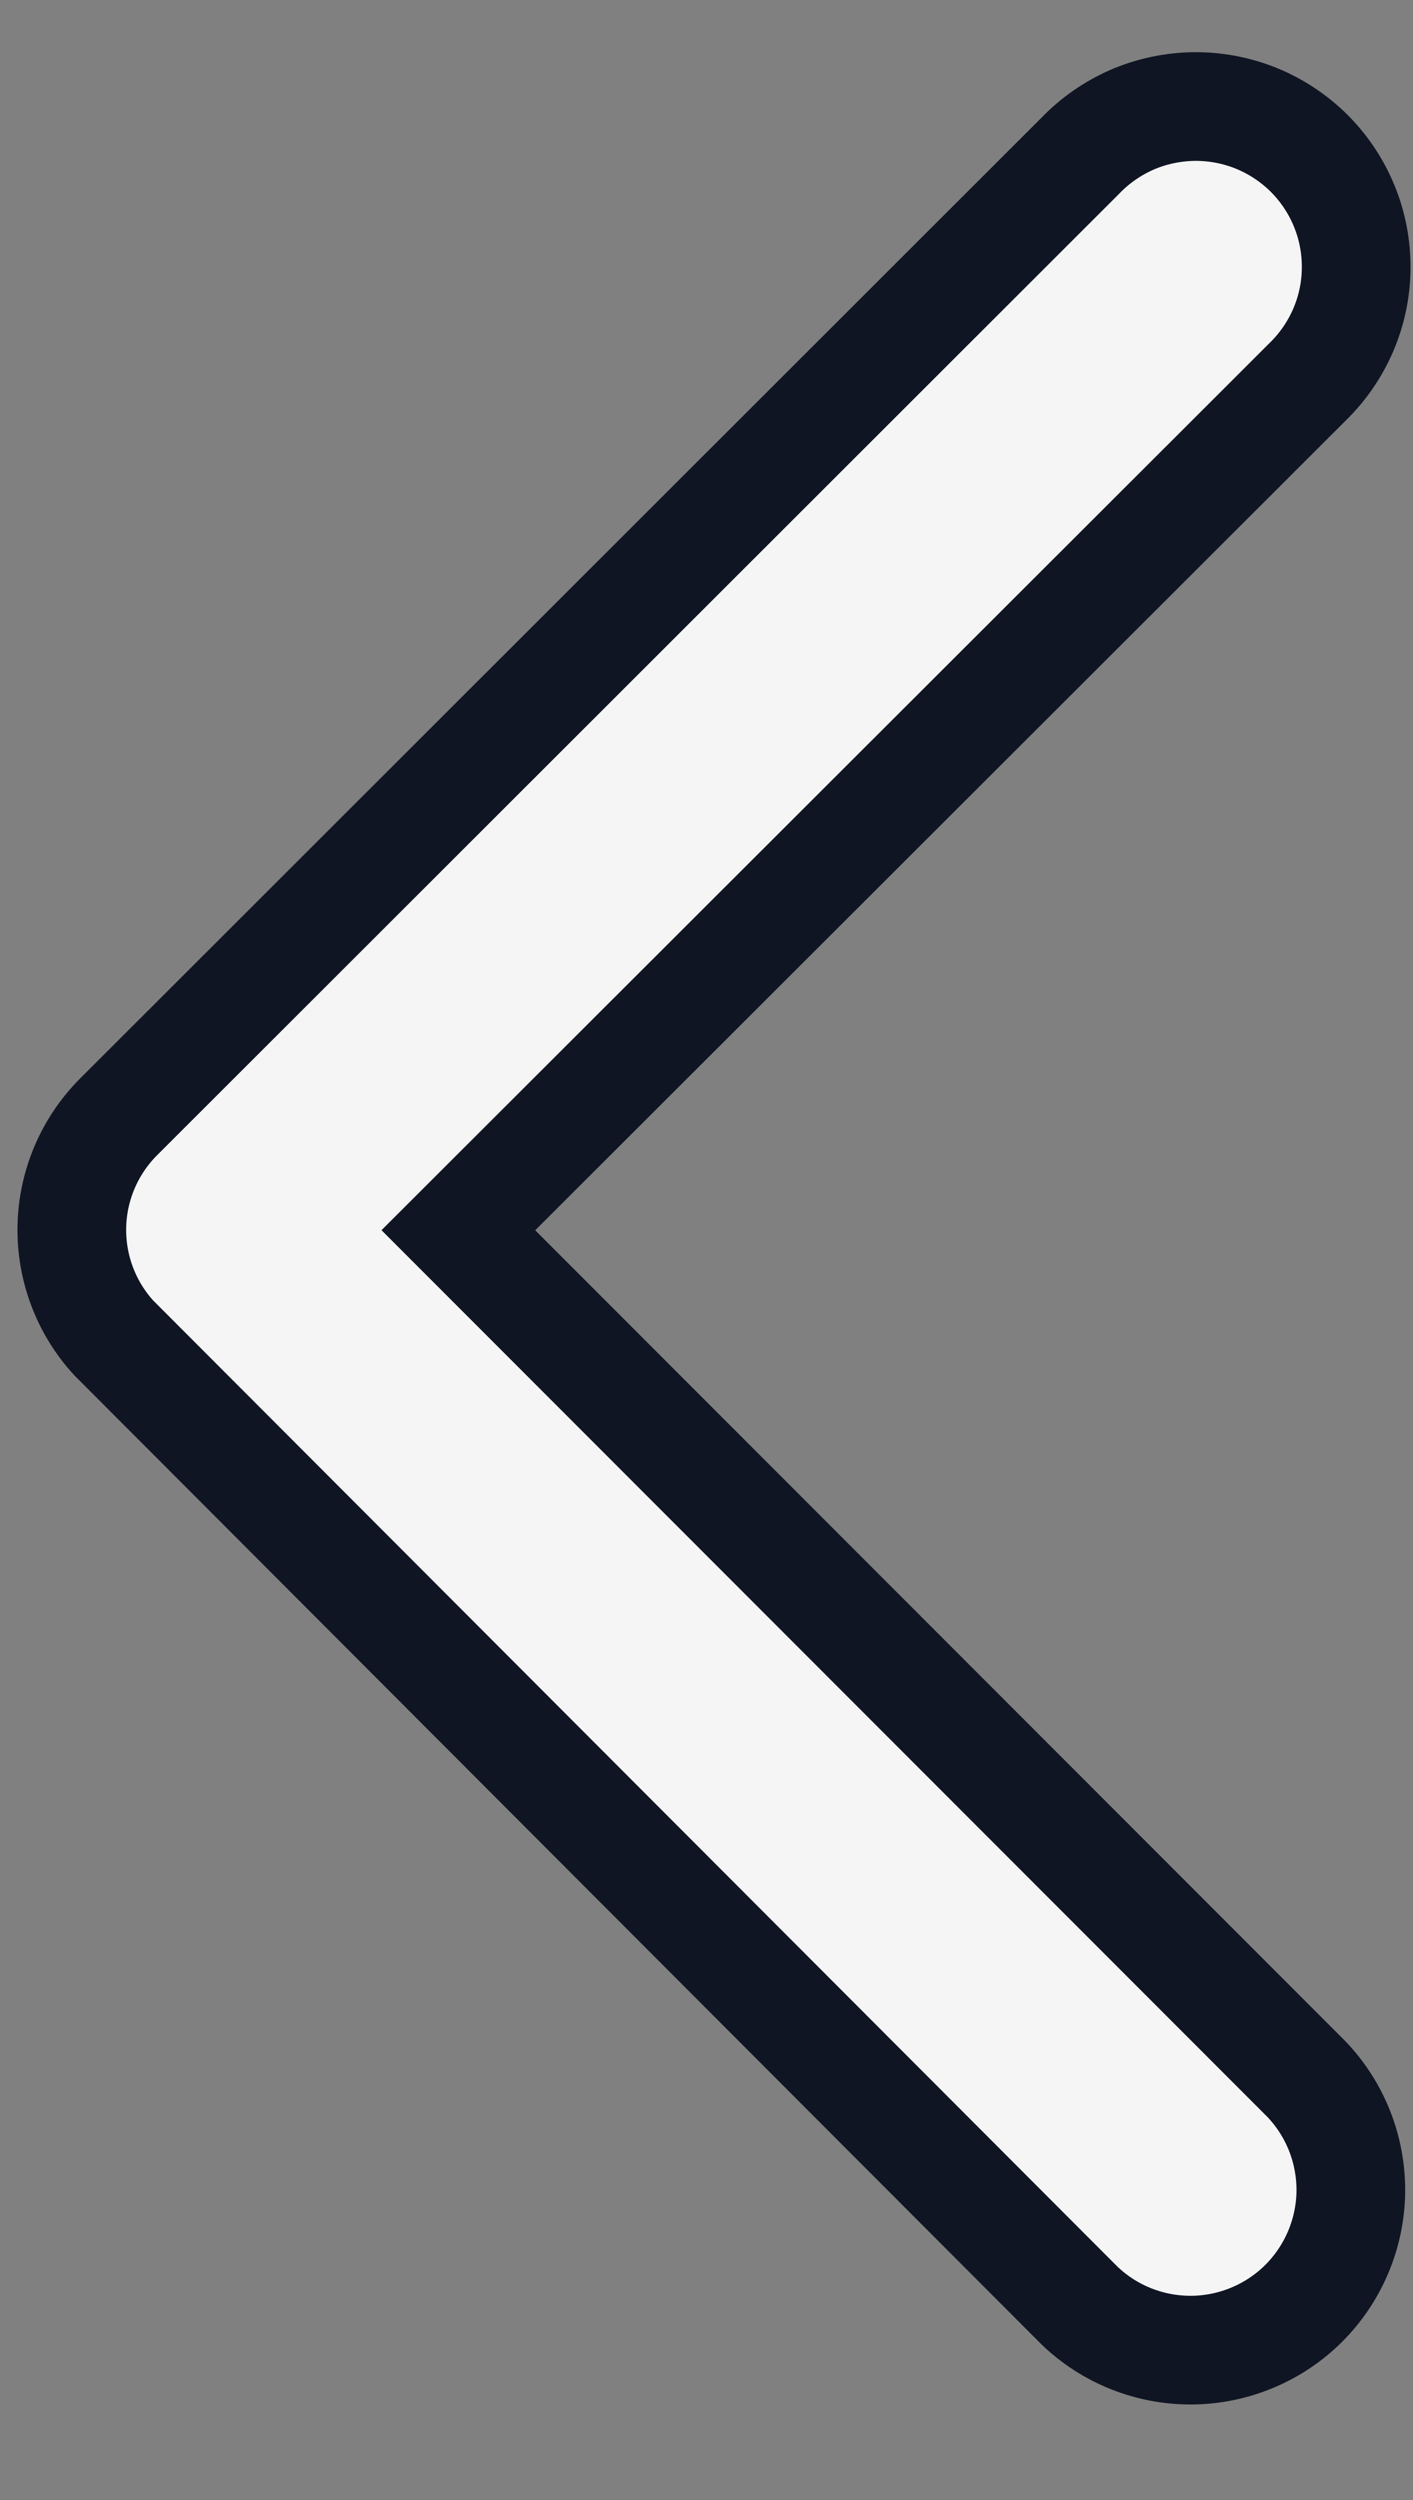 <svg width="13" height="23" viewBox="0 0 13 23" fill="none" xmlns="http://www.w3.org/2000/svg">
<rect x="0" y="0" width="13" height="23" fill="#808080" stroke="none"/>
<path d="M4.217 11.318L12.025 3.518C12.166 3.382 12.279 3.219 12.357 3.039C12.435 2.858 12.476 2.664 12.477 2.468C12.479 2.272 12.442 2.077 12.367 1.895C12.293 1.714 12.183 1.549 12.044 1.41C11.905 1.272 11.739 1.162 11.557 1.088C11.376 1.015 11.181 0.978 10.985 0.98C10.788 0.983 10.594 1.024 10.414 1.102C10.234 1.181 10.072 1.294 9.936 1.436L1.09 10.276C0.823 10.544 0.669 10.905 0.661 11.284C0.653 11.662 0.791 12.03 1.047 12.309L9.93 21.209C10.208 21.477 10.58 21.624 10.966 21.621C11.351 21.617 11.721 21.463 11.994 21.191C12.267 20.918 12.423 20.55 12.428 20.164C12.432 19.778 12.286 19.406 12.019 19.127L4.217 11.318Z" fill="#F5F5F5" stroke="#0F1523"/>
</svg>
